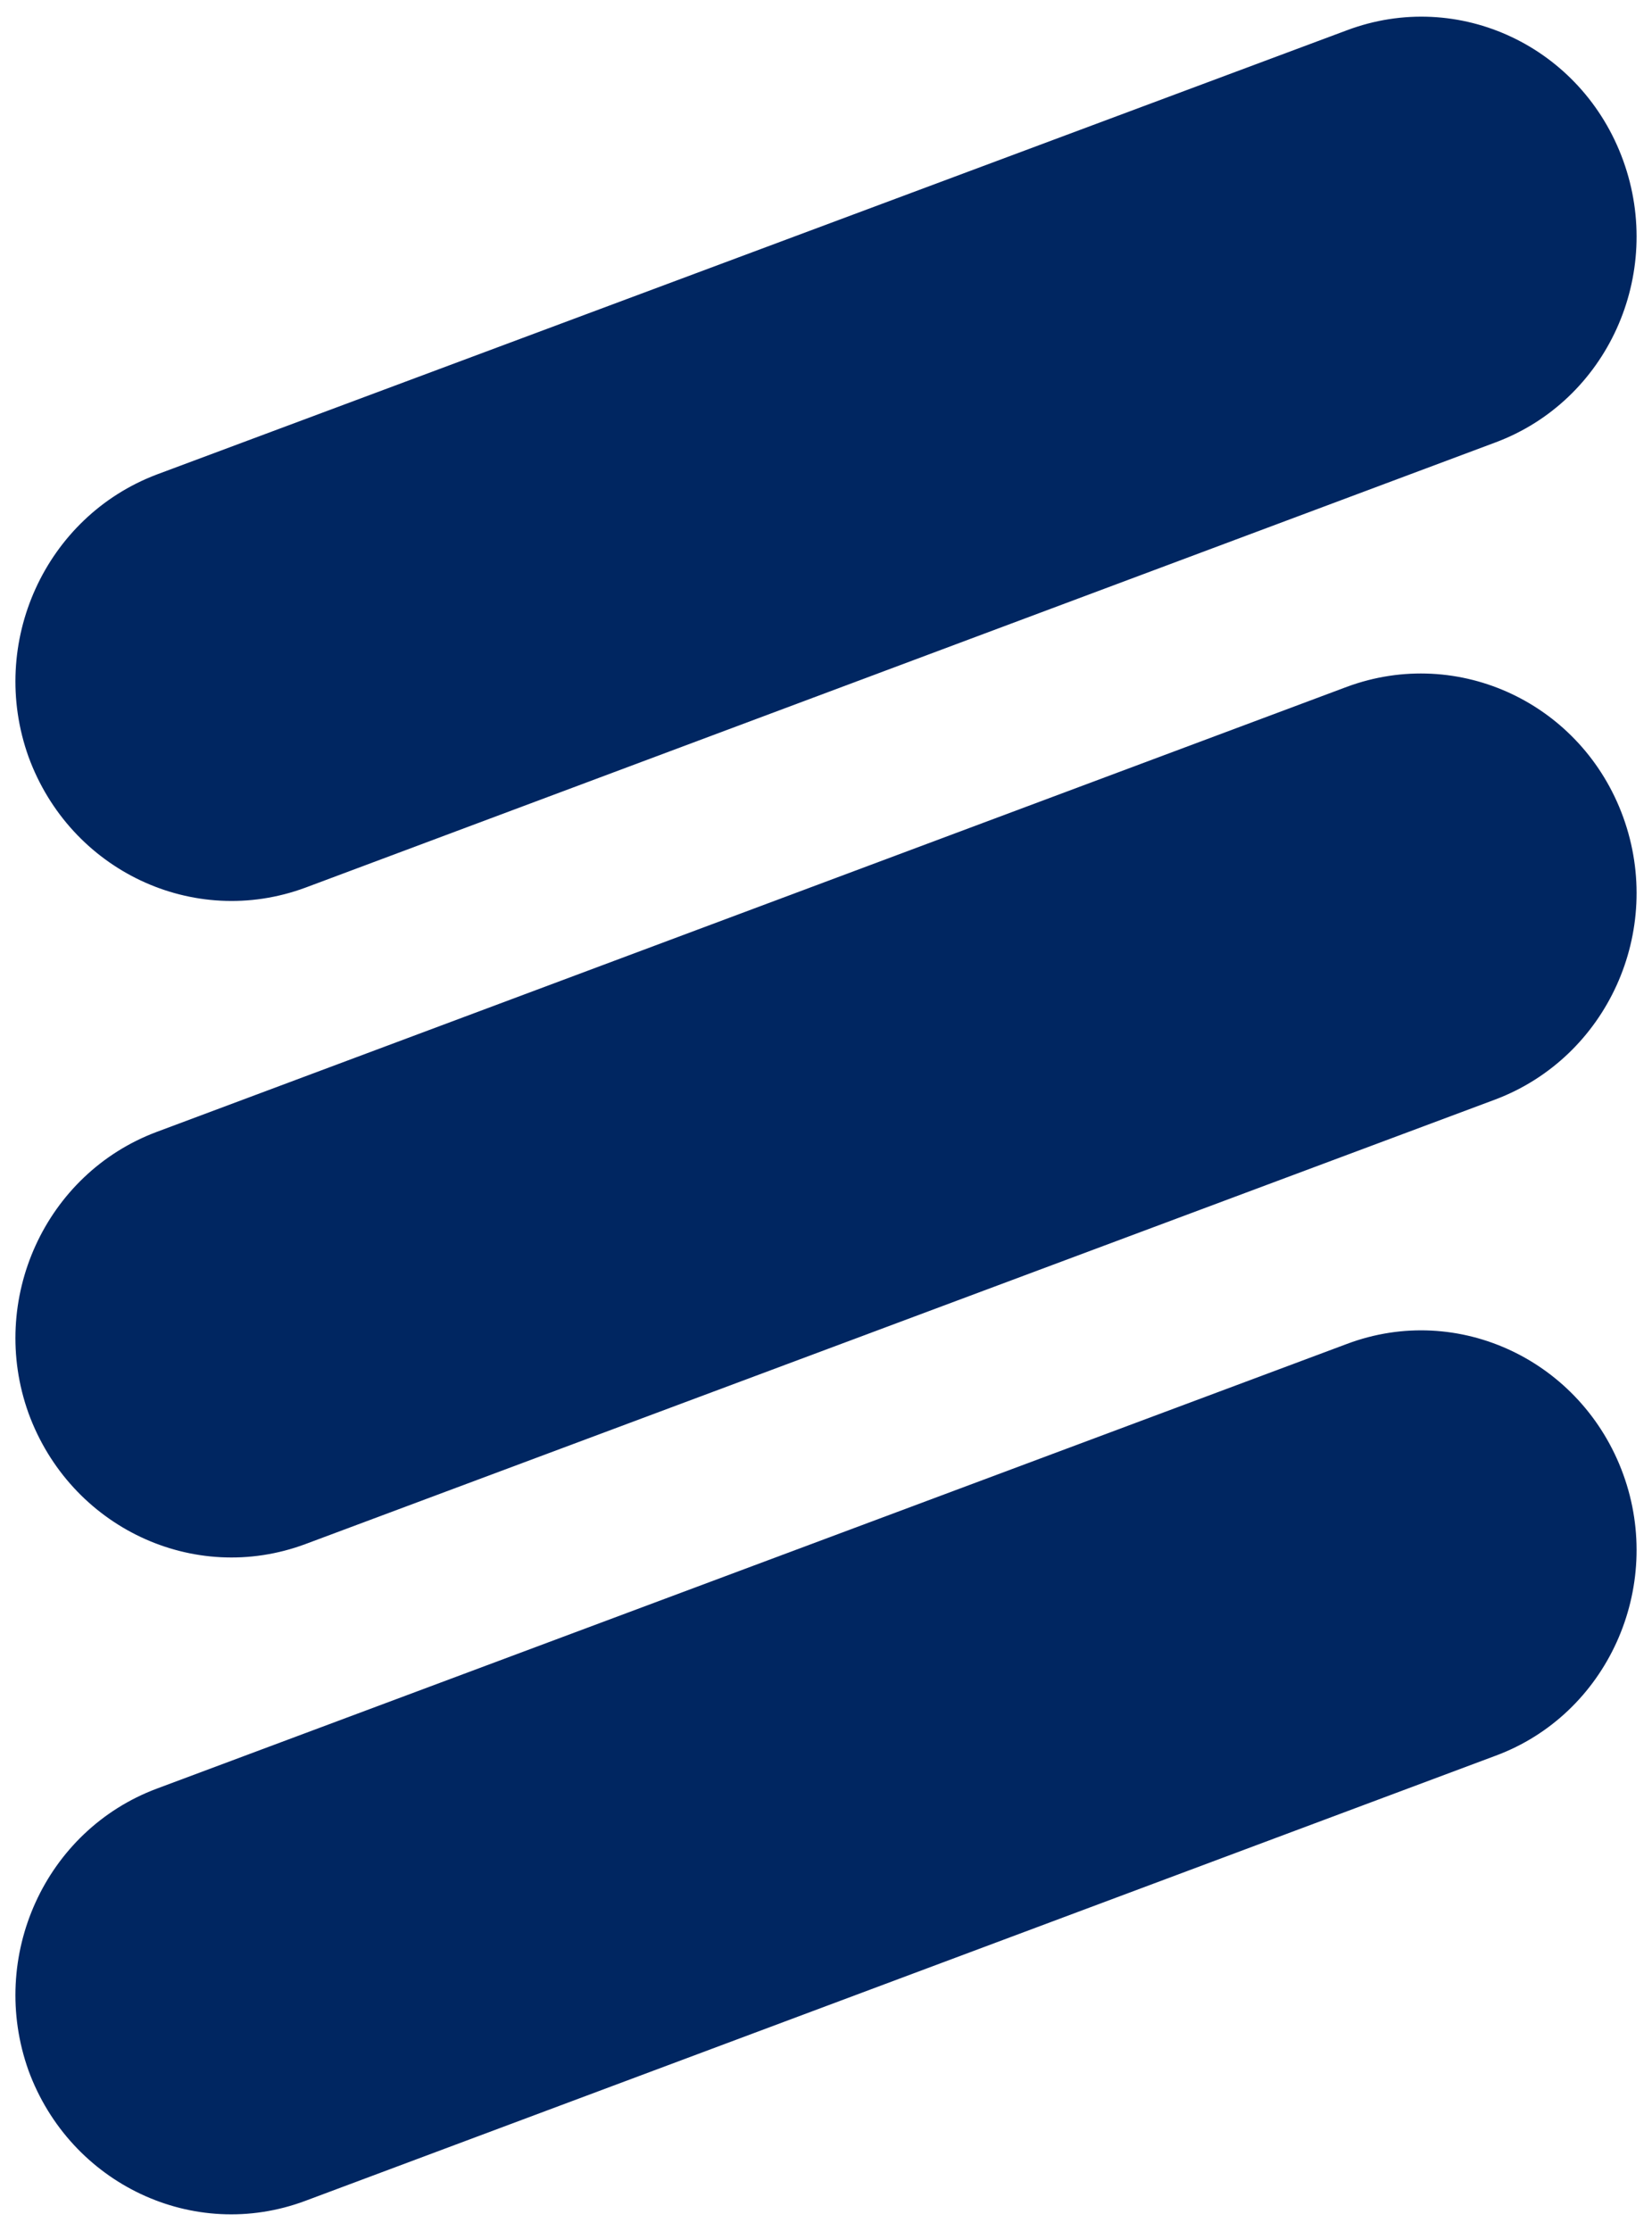 <?xml version="1.0" encoding="utf-8"?>
<!-- Generator: Adobe Illustrator 15.0.0, SVG Export Plug-In . SVG Version: 6.00 Build 0)  -->
<!DOCTYPE svg PUBLIC "-//W3C//DTD SVG 1.1//EN" "http://www.w3.org/Graphics/SVG/1.1/DTD/svg11.dtd">
<svg version="1.1" id="Layer_1" xmlns="http://www.w3.org/2000/svg" xmlns:xlink="http://www.w3.org/1999/xlink" x="0px" y="0px"
	 width="60px" height="81px" viewBox="0 0 46 62" enable-background="new 0 0 46 62" xml:space="preserve">
<g id="Layer_67_3_">
	<g>
		<path fill="#002661" d="M8.501,24.659l33.137-12.393c3.113-1.16,4.708-4.671,3.561-7.844c-1.146-3.172-4.581-4.799-7.695-3.629
			L4.368,13.157c-3.113,1.177-4.707,4.689-3.574,7.858C1.954,24.187,5.39,25.809,8.501,24.659z"/>
		<path fill="#002661" d="M37.503,19.068L4.368,31.455c-3.113,1.163-4.707,4.674-3.574,7.832c1.16,3.172,4.596,4.8,7.707,3.644
			l33.137-12.377c3.113-1.177,4.708-4.687,3.561-7.856C44.052,19.534,40.617,17.915,37.503,19.068z"/>
		<path fill="#002661" d="M37.503,37.359L4.368,49.736c-3.113,1.163-4.707,4.673-3.574,7.848c1.16,3.157,4.596,4.791,7.707,3.627
			l33.137-12.388c3.113-1.149,4.708-4.678,3.561-7.835C44.052,37.832,40.617,36.186,37.503,37.359z"/>
	</g>
</g>
</svg>
